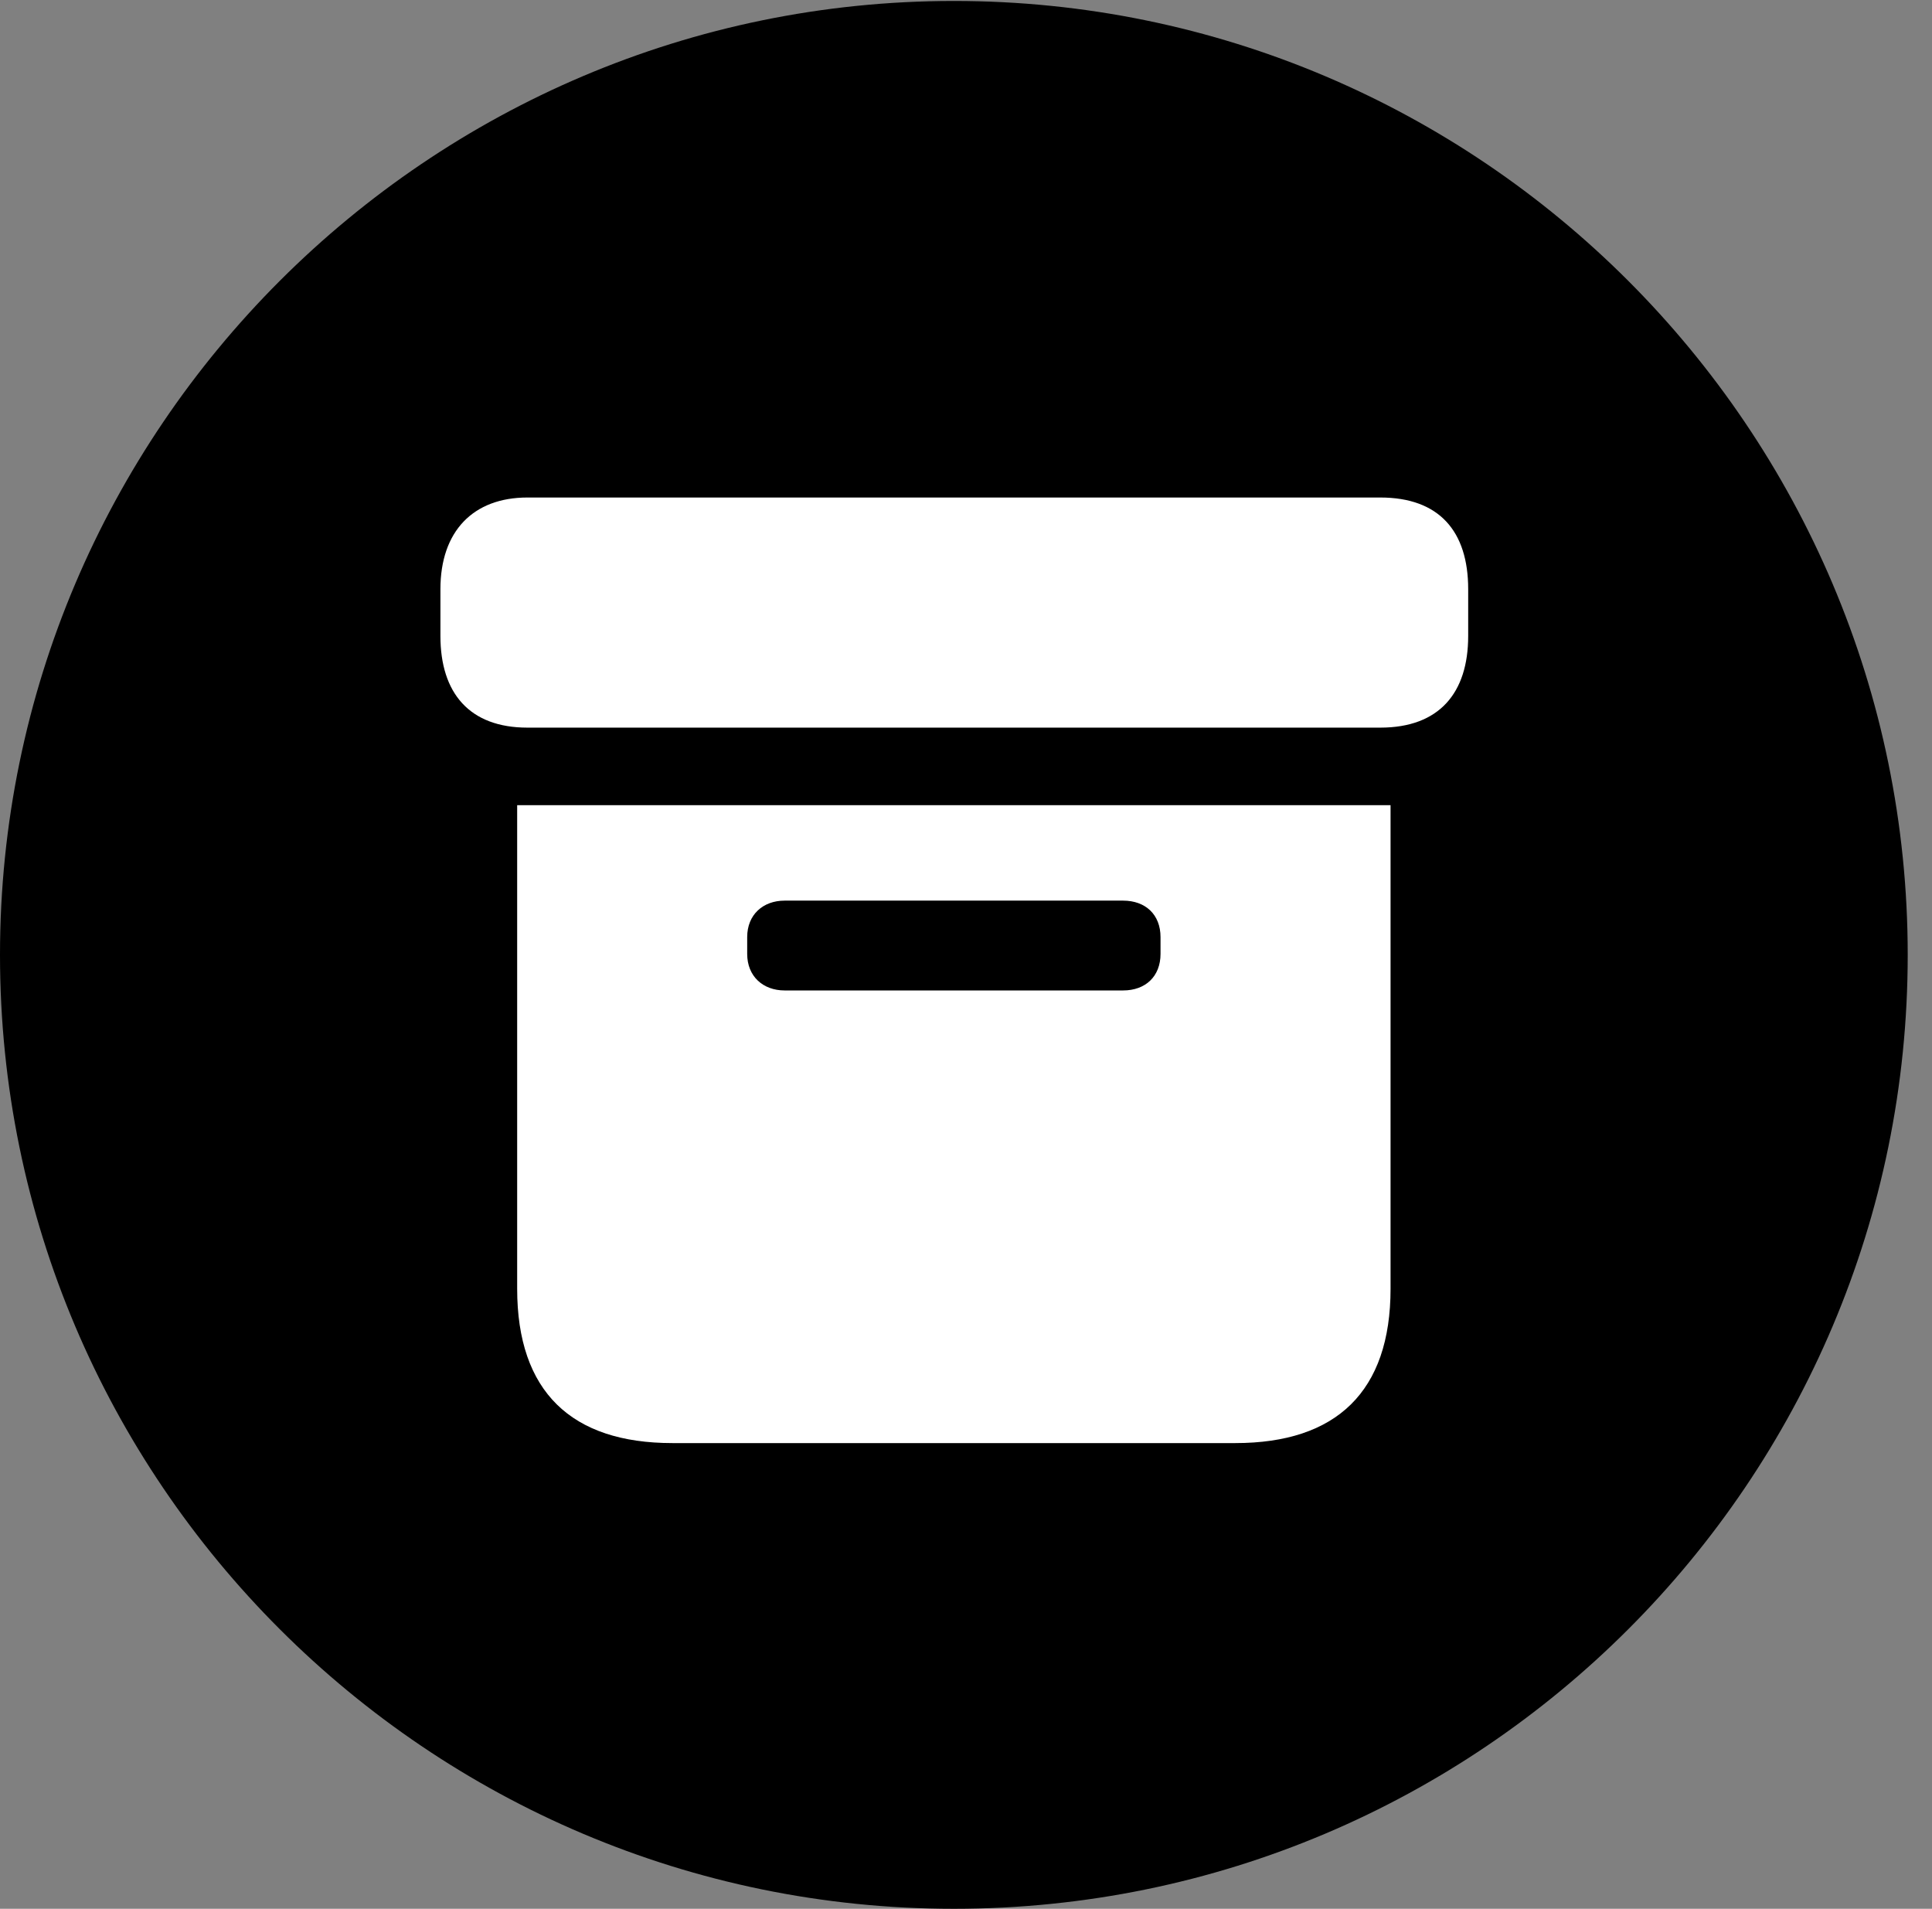 <svg version="1.1" xmlns="http://www.w3.org/2000/svg" xmlns:xlink="http://www.w3.org/1999/xlink" viewBox="0 0 28.246 27.904">
 <rect x="0" y="0" width="28.246" height="27.904" fill="#808080" stroke="none"/>
 <g>
  
  <path d="M13.945 27.904C21.643 27.904 27.891 21.656 27.891 13.959C27.891 6.275 21.643 0.014 13.945 0.014C6.262 0.014 0 6.275 0 13.959C0 21.656 6.262 27.904 13.945 27.904Z" style="fill:hsl(0 0 0/0.85)"></path>
  <path d="M9.83 21.096C8.354 21.096 7.561 20.344 7.561 18.84L7.561 11.771L20.33 11.771L20.33 18.84C20.33 20.344 19.537 21.096 18.061 21.096ZM11.471 14.479L16.42 14.479C16.748 14.479 16.967 14.273 16.967 13.945L16.967 13.699C16.967 13.371 16.748 13.166 16.42 13.166L11.471 13.166C11.156 13.166 10.924 13.371 10.924 13.699L10.924 13.945C10.924 14.273 11.156 14.479 11.471 14.479ZM7.711 10.637C6.863 10.637 6.439 10.131 6.439 9.297L6.439 8.613C6.439 7.766 6.918 7.273 7.711 7.273L20.18 7.273C21.041 7.273 21.465 7.766 21.465 8.613L21.465 9.297C21.465 10.131 21.041 10.637 20.18 10.637Z" style="fill:white"></path>
 </g>
</svg>